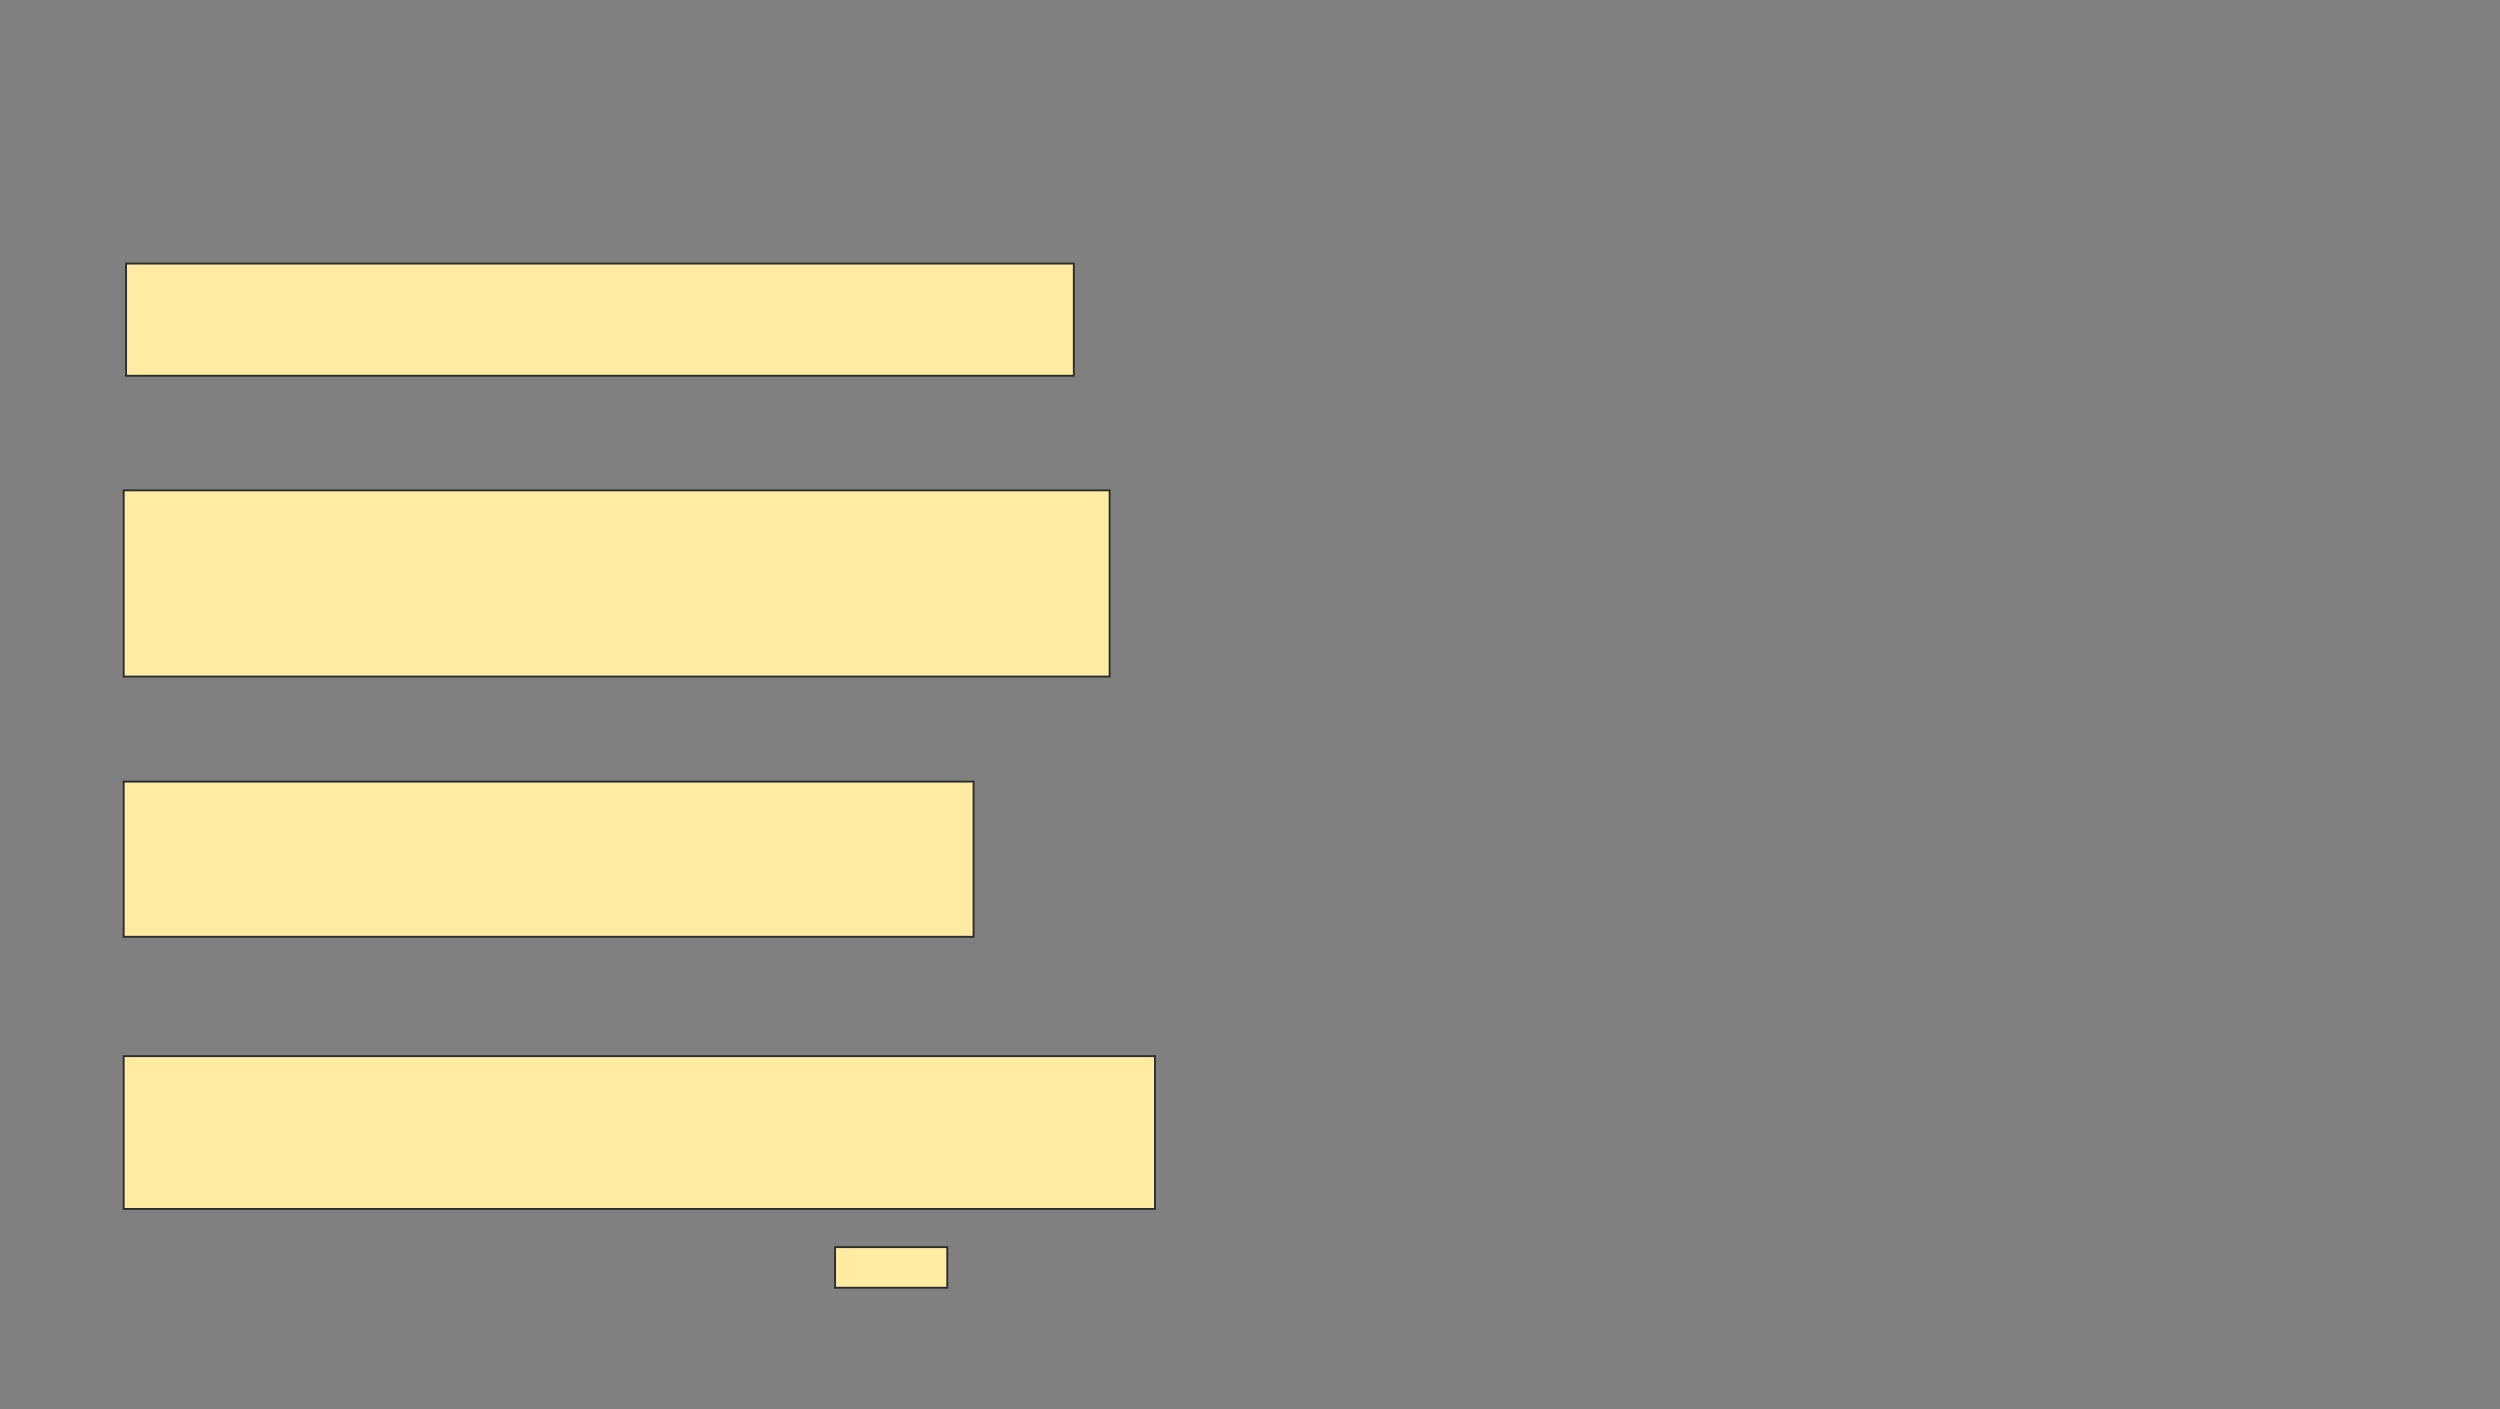 <svg xmlns="http://www.w3.org/2000/svg" width="1309" height="738">
 <rect width="100%" height="100%" fill="#808080" stroke="none"/>
 <!-- Created with Image Occlusion Enhanced -->
 <g>
  <title>Labels</title>
 </g>
 <g>
  <title>Masks</title>
  <rect id="09137ad4778340afbadedd4999260098-ao-1" height="58.75" width="496.25" y="138" x="66" stroke="#2D2D2D" fill="#FFEBA2"/>
  <rect id="09137ad4778340afbadedd4999260098-ao-2" height="97.5" width="516.25" y="256.75" x="64.75" stroke="#2D2D2D" fill="#FFEBA2"/>
  <rect id="09137ad4778340afbadedd4999260098-ao-3" height="81.25" width="445" y="409.25" x="64.75" stroke="#2D2D2D" fill="#FFEBA2"/>
  <rect id="09137ad4778340afbadedd4999260098-ao-4" height="80" width="540" y="553" x="64.75" stroke="#2D2D2D" fill="#FFEBA2"/>
  <rect id="09137ad4778340afbadedd4999260098-ao-5" height="21.25" width="58.75" y="653" x="437.25" stroke="#2D2D2D" fill="#FFEBA2"/>
 </g>
</svg>